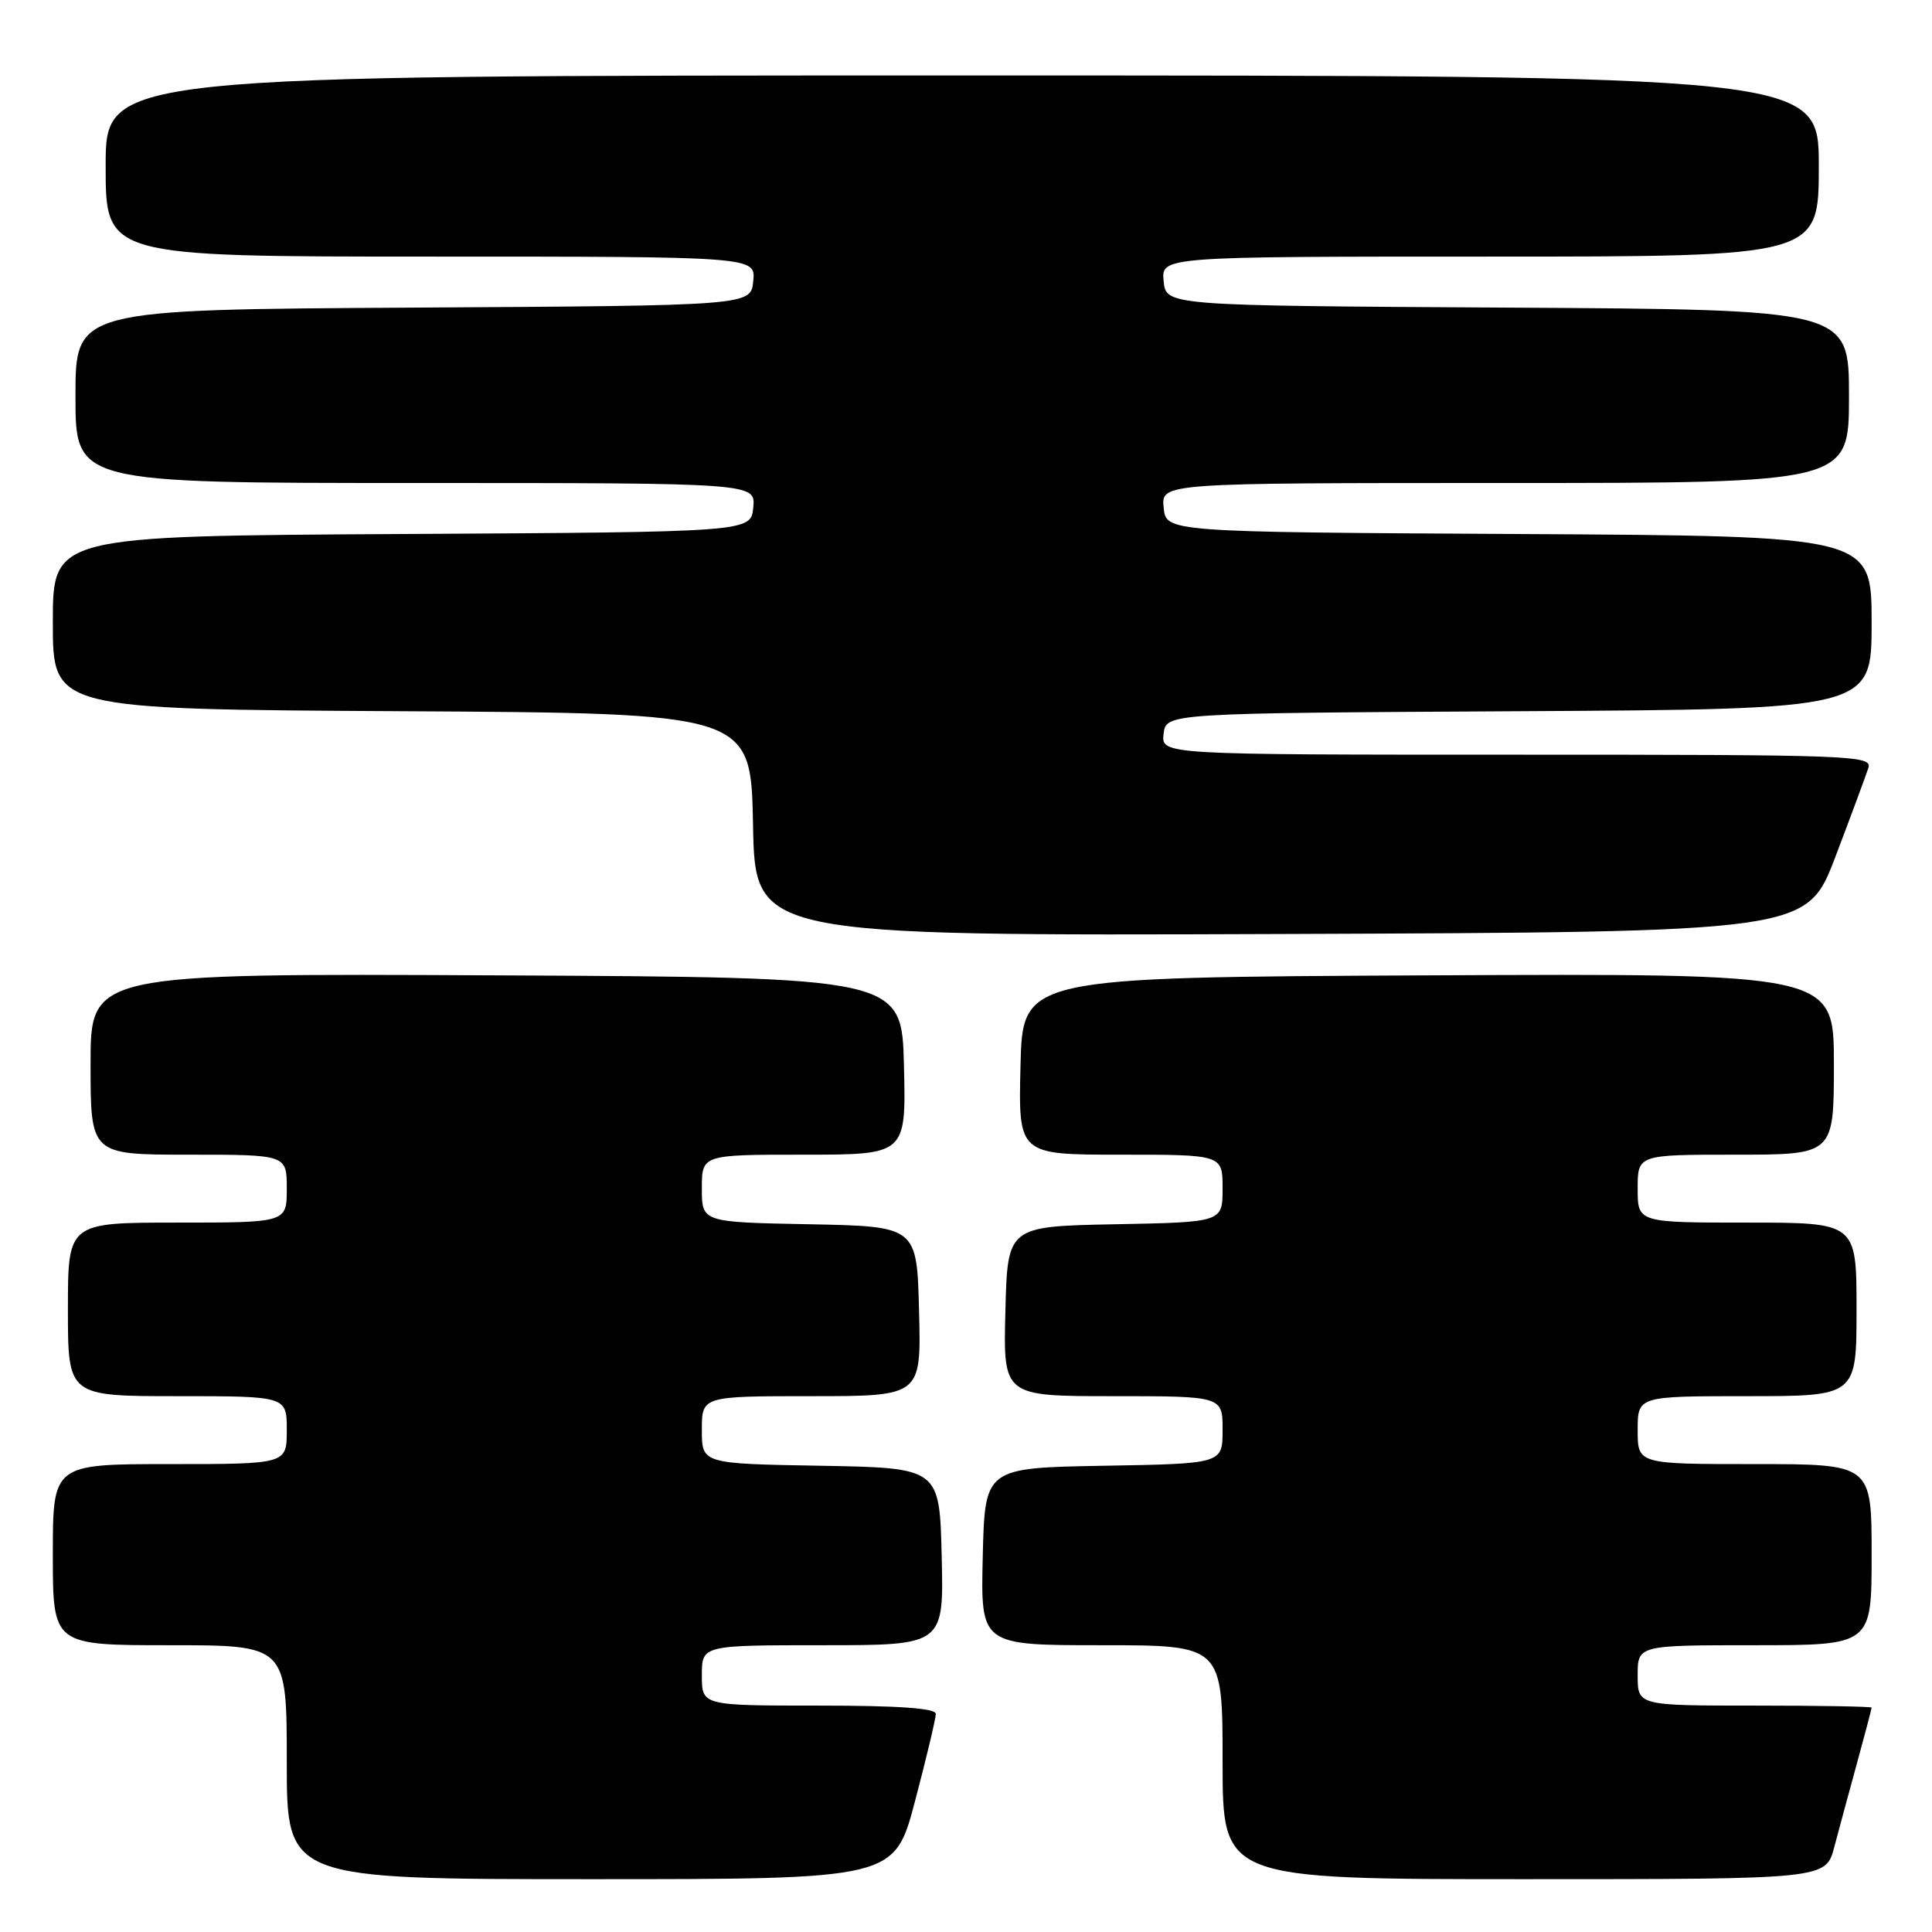 <?xml version="1.0" encoding="UTF-8" standalone="no"?>
<!DOCTYPE svg PUBLIC "-//W3C//DTD SVG 1.1//EN" "http://www.w3.org/Graphics/SVG/1.1/DTD/svg11.dtd" >
<svg xmlns="http://www.w3.org/2000/svg" xmlns:xlink="http://www.w3.org/1999/xlink" version="1.1" viewBox="0 0 256 256">
 <g >
 <path fill="currentColor"
d=" M 121.26 238.60 C 122.77 232.88 124.00 227.70 124.00 227.10 C 124.00 226.35 119.08 226.00 108.50 226.00 C 93.00 226.00 93.00 226.00 93.00 222.00 C 93.00 218.00 93.00 218.00 109.03 218.00 C 125.06 218.00 125.06 218.00 124.78 206.25 C 124.50 194.50 124.50 194.50 108.75 194.22 C 93.00 193.95 93.00 193.95 93.00 189.47 C 93.00 185.00 93.00 185.00 107.53 185.00 C 122.07 185.00 122.07 185.00 121.78 173.75 C 121.50 162.50 121.50 162.50 107.25 162.22 C 93.00 161.95 93.00 161.95 93.00 157.47 C 93.00 153.00 93.00 153.00 106.53 153.00 C 120.06 153.00 120.06 153.00 119.78 141.25 C 119.50 129.50 119.50 129.50 65.75 129.24 C 12.00 128.98 12.00 128.98 12.00 140.99 C 12.00 153.00 12.00 153.00 25.00 153.00 C 38.00 153.00 38.00 153.00 38.00 157.50 C 38.00 162.00 38.00 162.00 23.50 162.00 C 9.00 162.00 9.00 162.00 9.00 173.50 C 9.00 185.00 9.00 185.00 23.50 185.00 C 38.00 185.00 38.00 185.00 38.00 189.50 C 38.00 194.00 38.00 194.00 22.50 194.00 C 7.00 194.00 7.00 194.00 7.00 206.00 C 7.00 218.00 7.00 218.00 22.50 218.00 C 38.00 218.00 38.00 218.00 38.00 233.50 C 38.00 249.00 38.00 249.00 78.26 249.00 C 118.53 249.00 118.53 249.00 121.26 238.60 Z  M 243.05 244.75 C 243.67 242.41 245.03 237.36 246.09 233.52 C 247.14 229.68 248.00 226.42 248.00 226.27 C 248.00 226.12 241.03 226.00 232.50 226.00 C 217.00 226.00 217.00 226.00 217.00 222.00 C 217.00 218.00 217.00 218.00 232.50 218.00 C 248.00 218.00 248.00 218.00 248.00 206.00 C 248.00 194.00 248.00 194.00 232.50 194.00 C 217.00 194.00 217.00 194.00 217.00 189.50 C 217.00 185.00 217.00 185.00 231.50 185.00 C 246.00 185.00 246.00 185.00 246.00 173.50 C 246.00 162.00 246.00 162.00 231.50 162.00 C 217.00 162.00 217.00 162.00 217.00 157.50 C 217.00 153.00 217.00 153.00 230.00 153.00 C 243.00 153.00 243.00 153.00 243.00 140.99 C 243.00 128.98 243.00 128.98 189.25 129.24 C 135.50 129.50 135.50 129.50 135.22 141.25 C 134.94 153.00 134.94 153.00 148.47 153.00 C 162.00 153.00 162.00 153.00 162.00 157.47 C 162.00 161.95 162.00 161.95 147.75 162.22 C 133.50 162.50 133.50 162.50 133.22 173.75 C 132.93 185.00 132.93 185.00 147.47 185.00 C 162.00 185.00 162.00 185.00 162.00 189.47 C 162.00 193.95 162.00 193.95 146.25 194.22 C 130.50 194.50 130.50 194.50 130.22 206.25 C 129.94 218.00 129.94 218.00 145.97 218.00 C 162.00 218.00 162.00 218.00 162.00 233.50 C 162.00 249.00 162.00 249.00 201.96 249.00 C 241.92 249.00 241.92 249.00 243.05 244.75 Z  M 243.21 113.50 C 245.30 108.00 247.26 102.71 247.57 101.75 C 248.10 100.10 245.44 100.00 201.00 100.00 C 153.87 100.00 153.87 100.00 154.18 97.25 C 154.50 94.50 154.50 94.50 201.25 94.24 C 248.00 93.98 248.00 93.98 248.00 82.50 C 248.00 71.02 248.00 71.02 201.25 70.76 C 154.50 70.50 154.50 70.50 154.19 67.25 C 153.87 64.00 153.87 64.00 199.44 64.00 C 245.00 64.00 245.00 64.00 245.00 52.51 C 245.00 41.02 245.00 41.02 199.75 40.76 C 154.50 40.50 154.50 40.50 154.19 37.25 C 153.87 34.00 153.87 34.00 197.44 34.00 C 241.00 34.00 241.00 34.00 241.00 22.00 C 241.00 10.00 241.00 10.00 127.50 10.00 C 14.00 10.00 14.00 10.00 14.00 22.00 C 14.00 34.00 14.00 34.00 57.06 34.00 C 100.13 34.00 100.13 34.00 99.81 37.25 C 99.50 40.50 99.50 40.50 54.75 40.76 C 10.00 41.02 10.00 41.02 10.00 52.51 C 10.00 64.00 10.00 64.00 55.06 64.00 C 100.13 64.00 100.13 64.00 99.81 67.25 C 99.50 70.50 99.50 70.50 53.25 70.76 C 7.00 71.02 7.00 71.02 7.00 82.50 C 7.00 93.98 7.00 93.98 53.25 94.24 C 99.50 94.50 99.50 94.50 99.78 109.26 C 100.05 124.01 100.05 124.01 169.73 123.76 C 239.41 123.50 239.41 123.50 243.21 113.50 Z "/>
</g>
</svg>